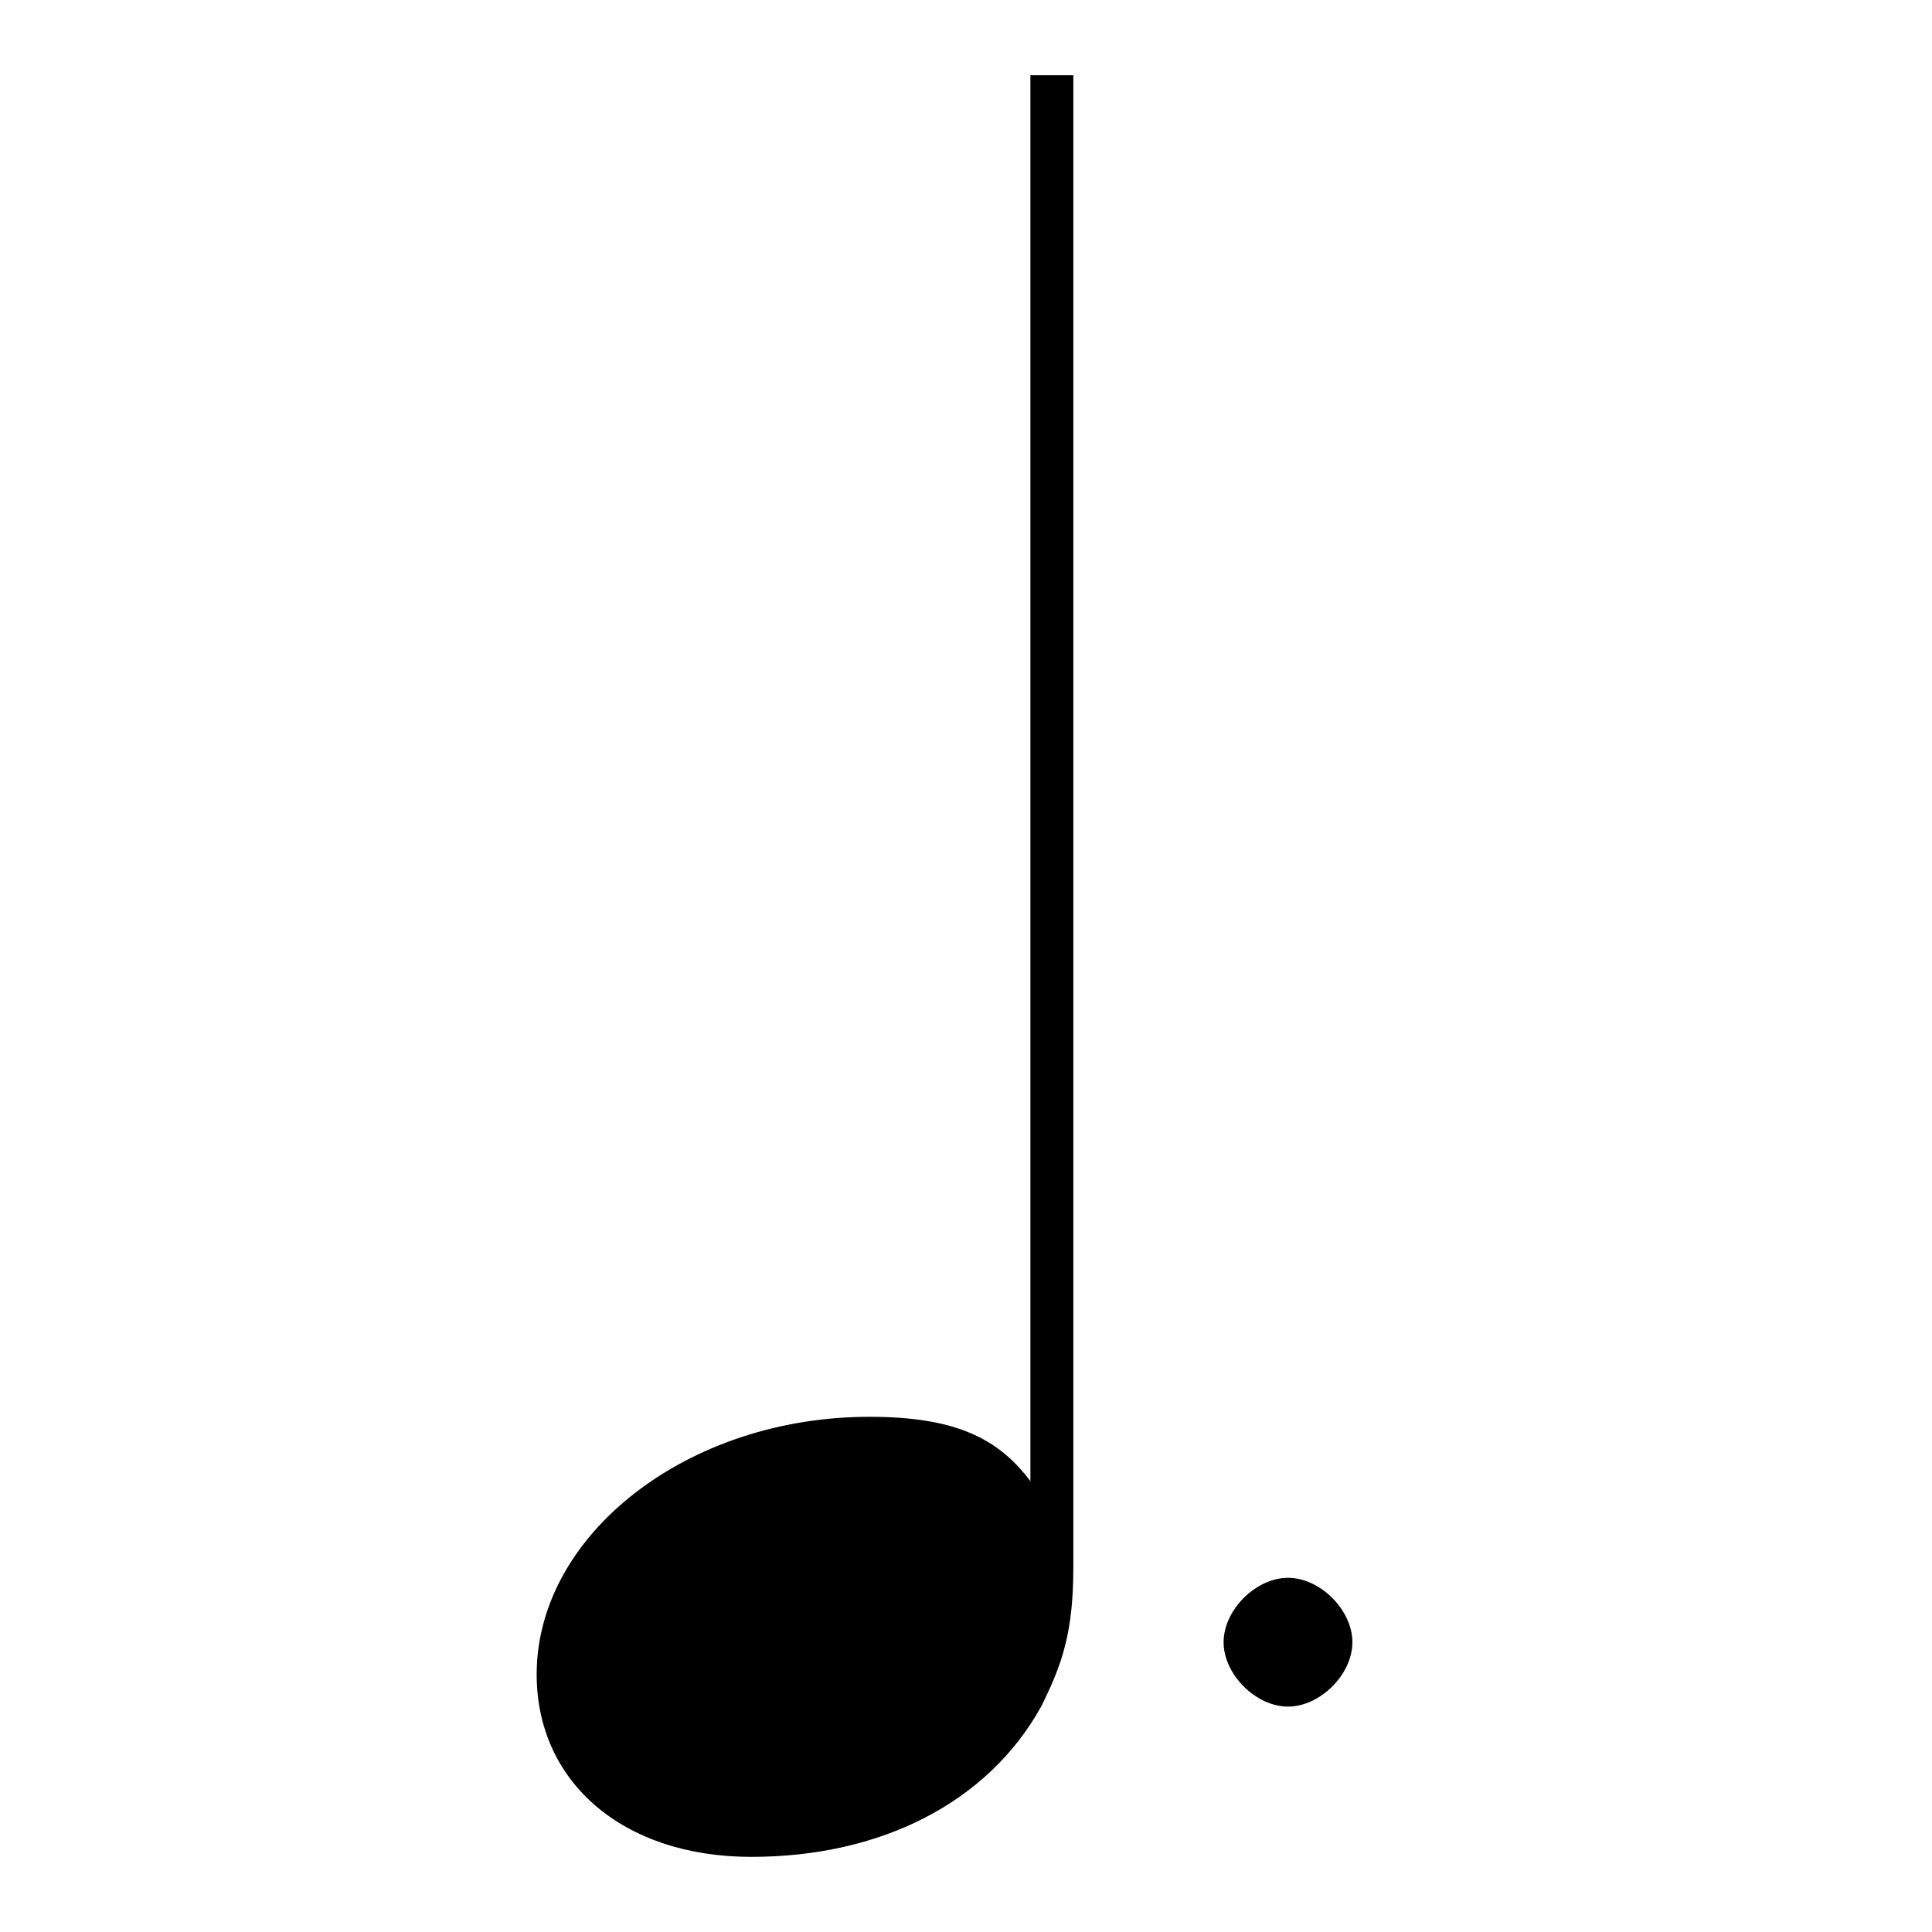 <?xml version="1.0" encoding="utf-8"?>
<!-- Generator: Adobe Illustrator 22.0.1, SVG Export Plug-In . SVG Version: 6.00 Build 0)  -->
<svg version="1.1" id="レイヤー_1" xmlns="http://www.w3.org/2000/svg" xmlns:xlink="http://www.w3.org/1999/xlink" x="0px"
	 y="0px" viewBox="0 0 18 18" style="enable-background:new 0 0 18 18;" xml:space="preserve">
<path d="M12,14.7c-0.3,0-0.6,0.3-0.6,0.6c0,0.3,0.3,0.6,0.6,0.6c0.3,0,0.6-0.3,0.6-0.6C12.6,15,12.3,14.7,12,14.7z M9.6,0.7v13.1
	c-0.3-0.4-0.7-0.6-1.5-0.6c-1.7,0-3.1,1.1-3.1,2.4c0,1,0.8,1.7,2,1.7c1.2,0,2.2-0.5,2.7-1.4c0.2-0.4,0.3-0.7,0.3-1.3V0.7H9.6z"/>
</svg>
